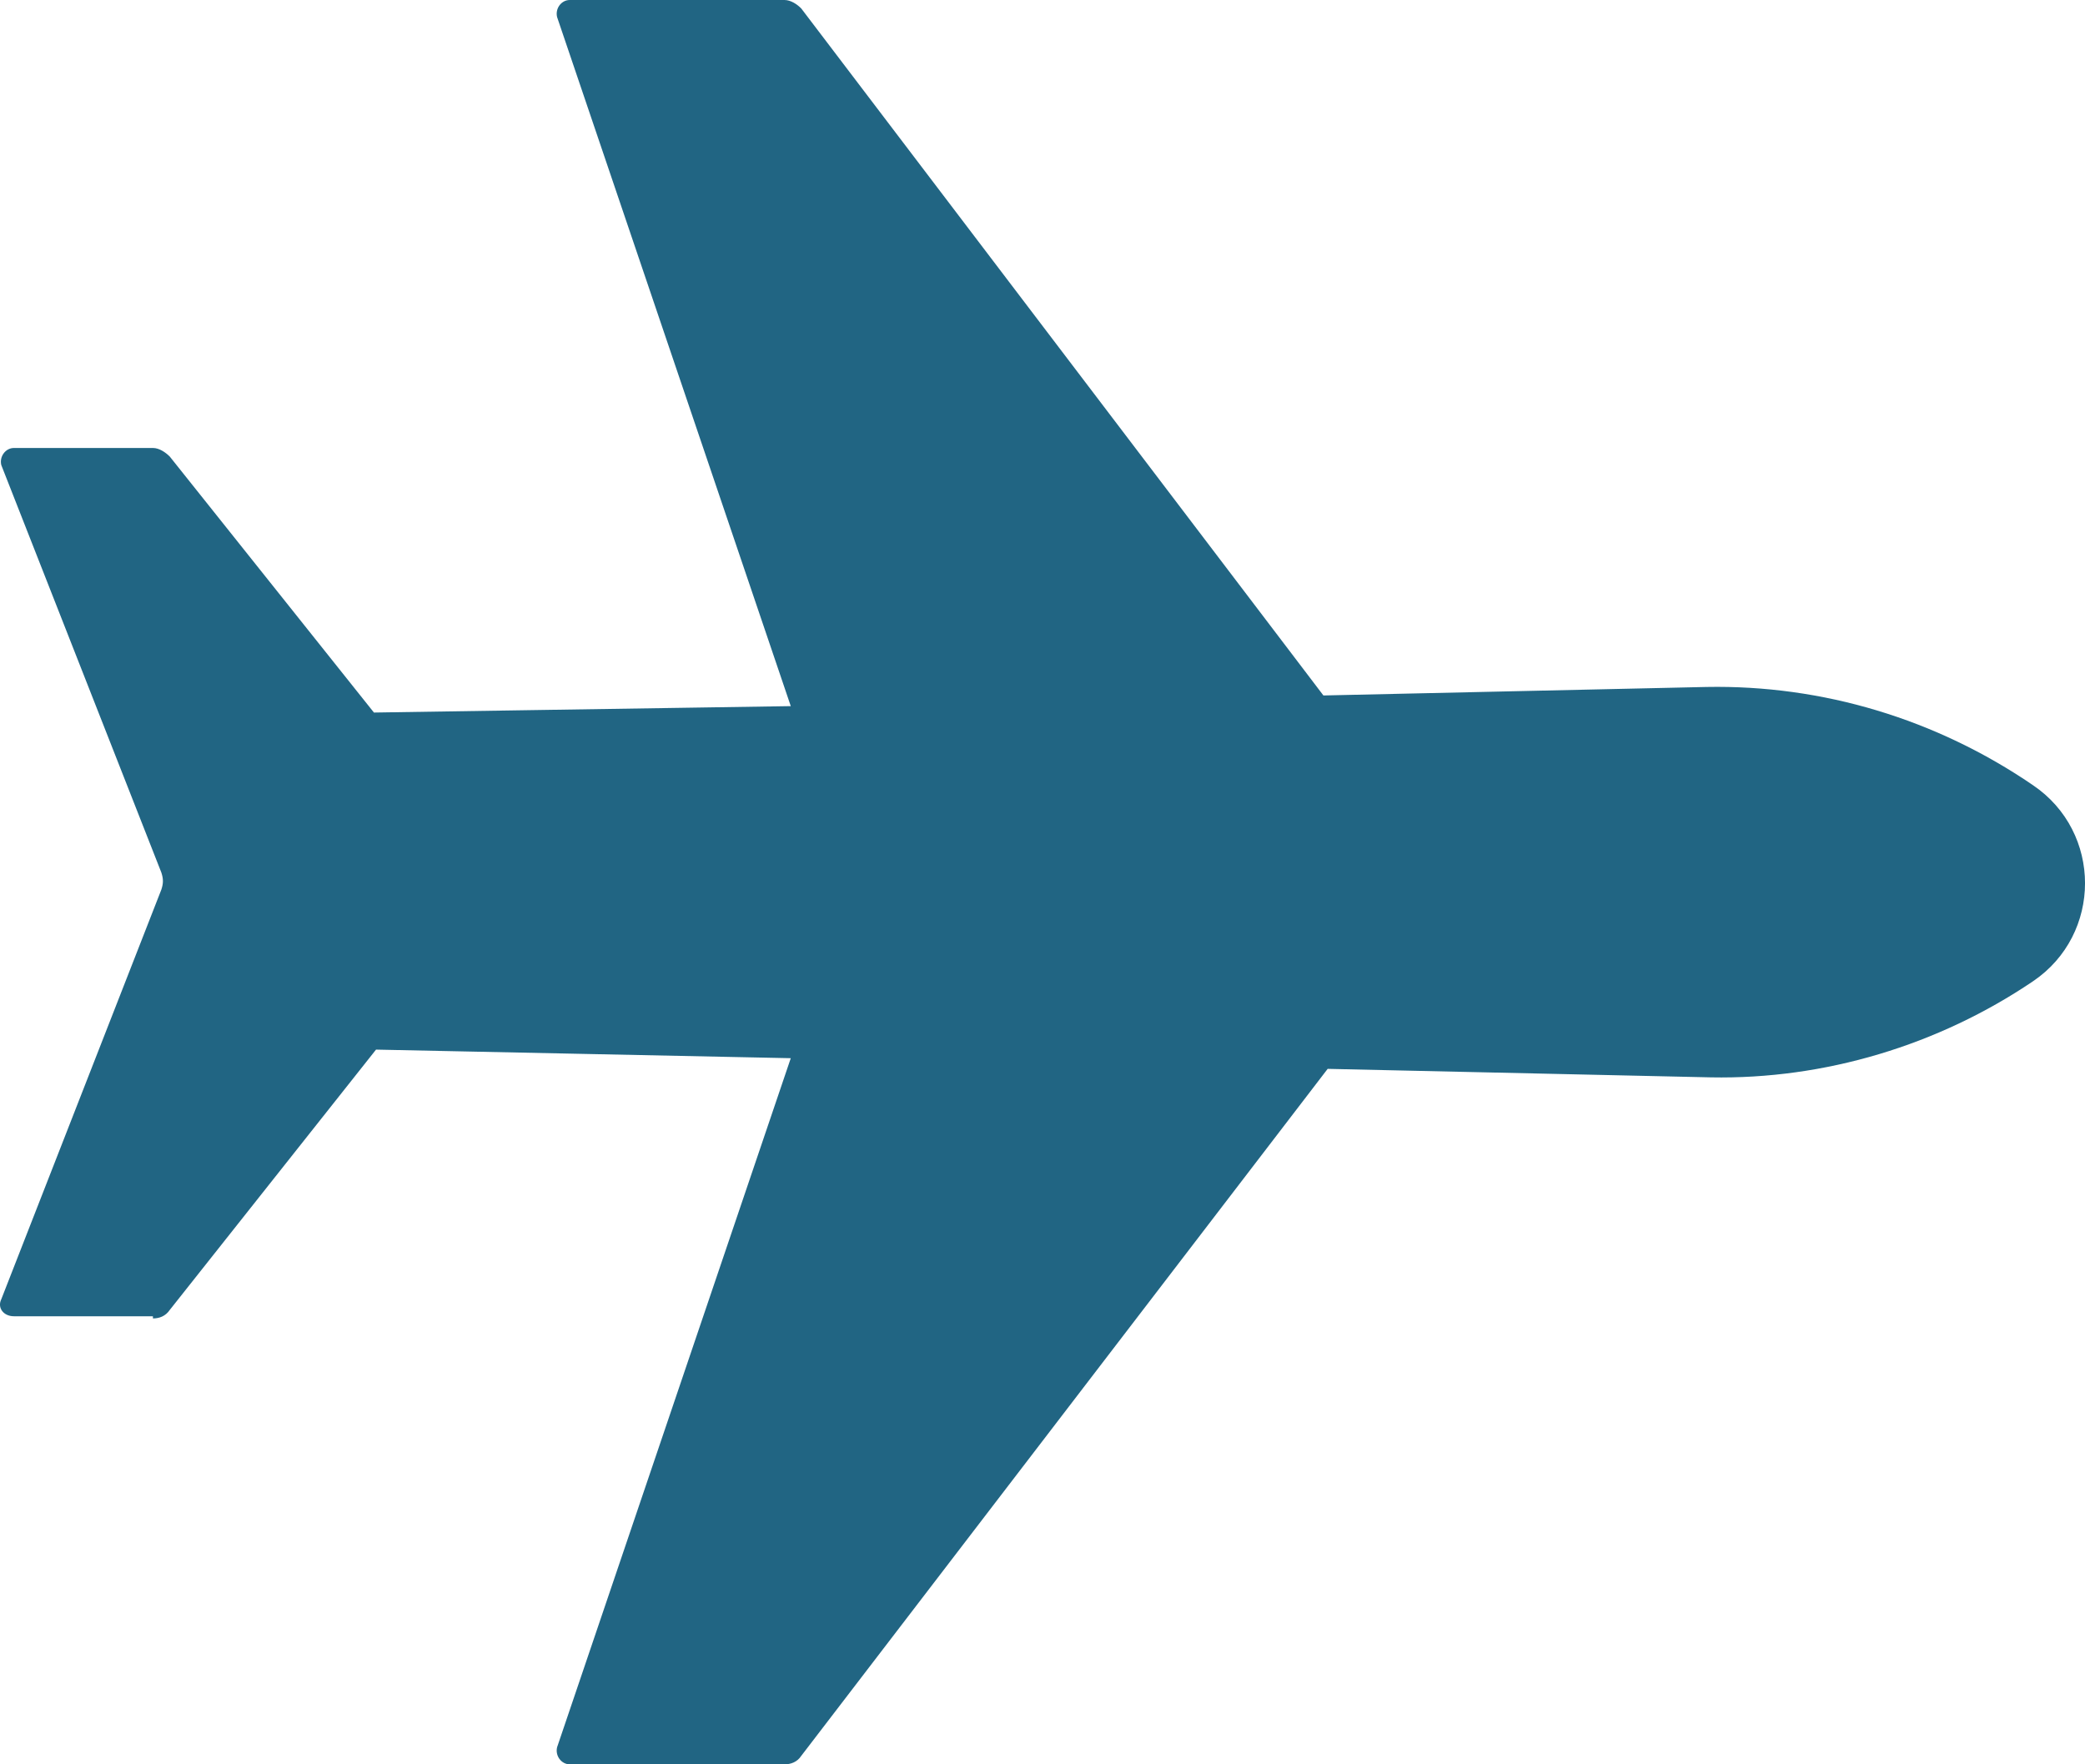 <svg width="26" height="22" viewBox="0 0 26 22" fill="none" xmlns="http://www.w3.org/2000/svg">
<path d="M1.907 16.44C1.985 16.44 2.064 16.413 2.117 16.334L4.689 13.088L9.861 13.195L6.947 21.787C6.921 21.894 7 22 7.105 22H9.782C9.861 22 9.94 21.973 9.992 21.894L16.556 13.328L21.334 13.434C22.751 13.461 24.169 13.035 25.35 12.237C26.217 11.652 26.217 10.375 25.35 9.79C24.143 8.965 22.725 8.539 21.281 8.566L16.503 8.672L9.992 0.106C9.94 0.053 9.861 -6.30645e-07 9.782 -6.30645e-07H7.105C7 -6.30645e-07 6.921 0.106 6.947 0.213L9.861 8.805L4.663 8.885L2.117 5.693C2.064 5.64 1.985 5.586 1.907 5.586H0.174C0.069 5.586 -0.01 5.693 0.016 5.799L2.012 10.88C2.038 10.96 2.038 11.013 2.012 11.093L0.016 16.201C-0.036 16.307 0.043 16.413 0.174 16.413H1.907V16.44Z" fill="#216583"/>
</svg>
